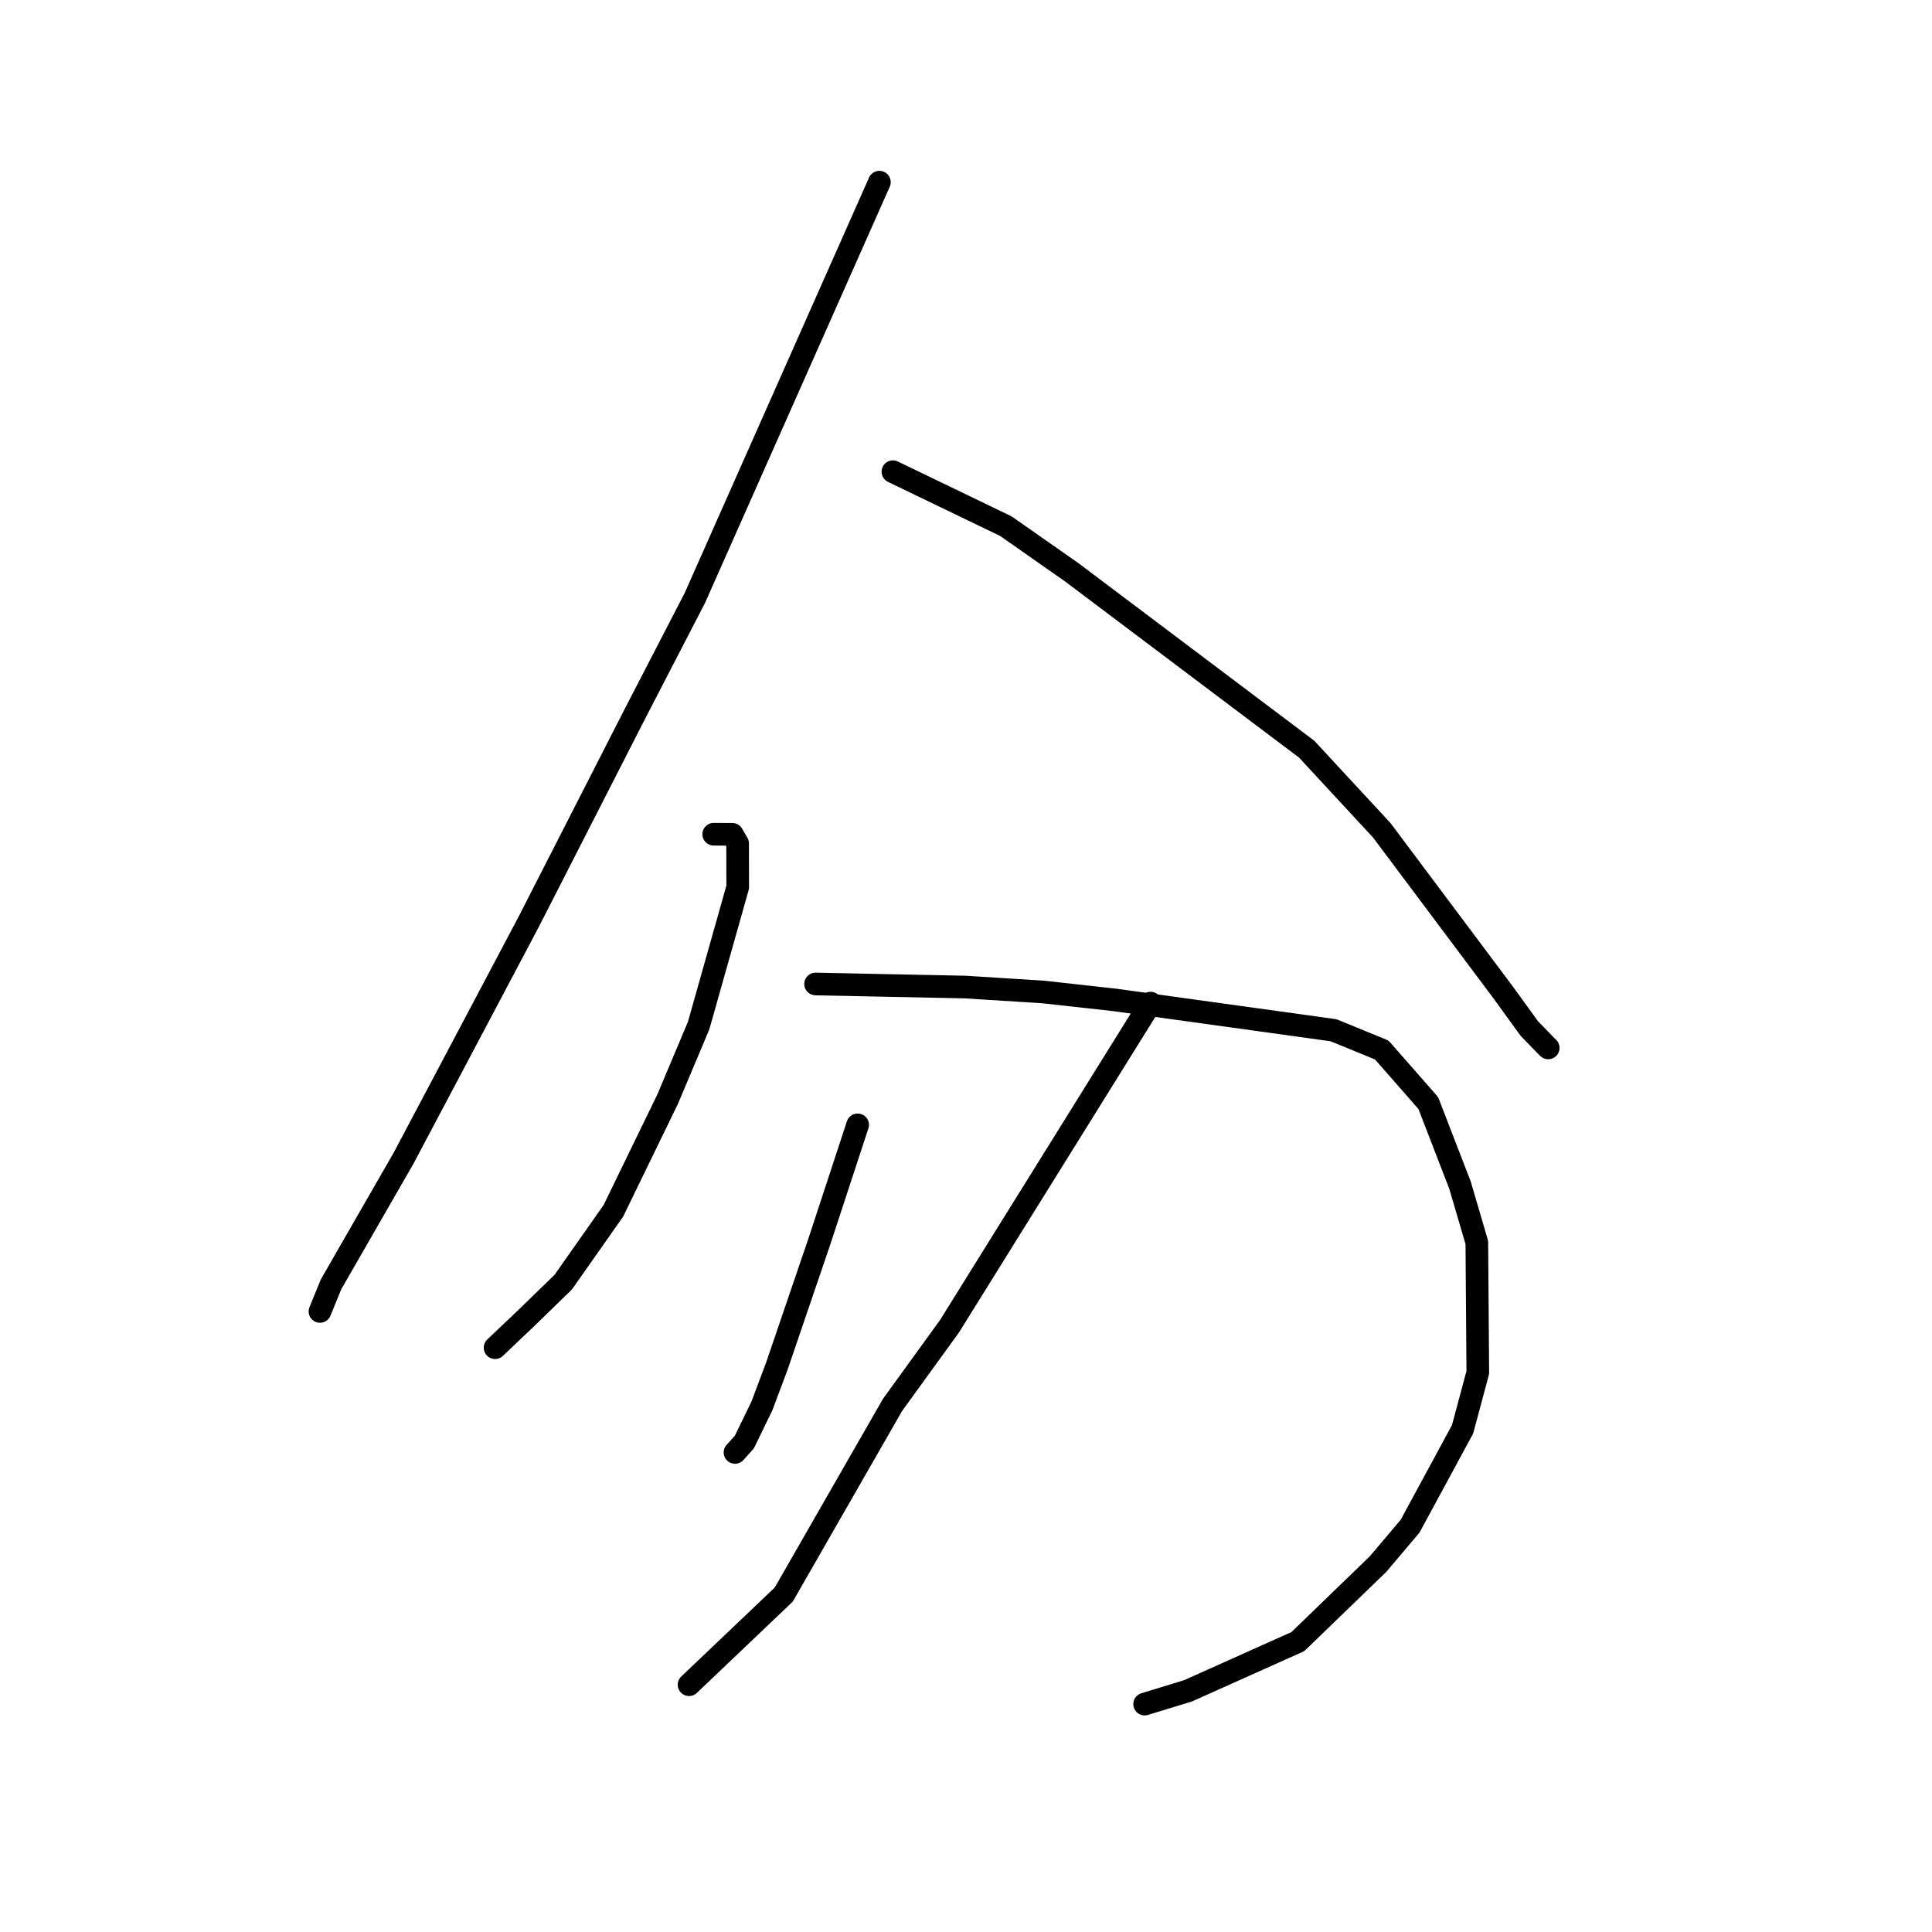 <?xml version="1.0" standalone="no"?>
    <svg width="256" height="256" xmlns="http://www.w3.org/2000/svg" version="1.1">
    <polyline stroke="black" stroke-width="3" stroke-linecap="round" fill="transparent" stroke-linejoin="round" points="116.523 24.138 104.295 51.69 92.067 79.242 84.16 94.529 70.072 122.113 62.282 136.837 53.478 153.463 43.864 170.182 42.531 173.447 42.397 173.773 " />
        <polyline stroke="black" stroke-width="3" stroke-linecap="round" fill="transparent" stroke-linejoin="round" points="118.315 62.501 125.806 66.114 133.297 69.728 142.062 75.869 173.145 99.273 183.098 110.026 199.09 131.387 202.631 136.272 205 138.717 205.146 138.851 205.148 138.853 205.149 138.854 205.149 138.854 " />
        <polyline stroke="black" stroke-width="3" stroke-linecap="round" fill="transparent" stroke-linejoin="round" points="94.572 110.54 95.804 110.546 97.036 110.551 97.739 111.759 97.75 117.555 92.569 135.904 88.469 145.638 81.277 160.437 74.638 169.884 69.729 174.654 65.974 178.221 65.599 178.578 " />
        <polyline stroke="black" stroke-width="3" stroke-linecap="round" fill="transparent" stroke-linejoin="round" points="108.069 130.384 117.969 130.587 127.869 130.789 138.22 131.442 147.772 132.501 176.703 136.514 183.091 139.132 189.252 146.157 193.456 157.032 195.688 164.639 195.816 181.858 193.798 189.391 186.846 202.224 182.607 207.241 171.975 217.519 157.428 224.039 152.194 225.642 151.67 225.802 " />
        <polyline stroke="black" stroke-width="3" stroke-linecap="round" fill="transparent" stroke-linejoin="round" points="113.643 149.048 111.096 156.807 108.549 164.566 102.921 181.062 100.95 186.307 98.625 191.091 97.487 192.35 97.392 192.455 " />
        <polyline stroke="black" stroke-width="3" stroke-linecap="round" fill="transparent" stroke-linejoin="round" points="152.457 132.916 139.138 154.321 125.82 175.726 118.263 186.162 103.85 211.29 92.443 222.148 91.302 223.234 " />
        </svg>